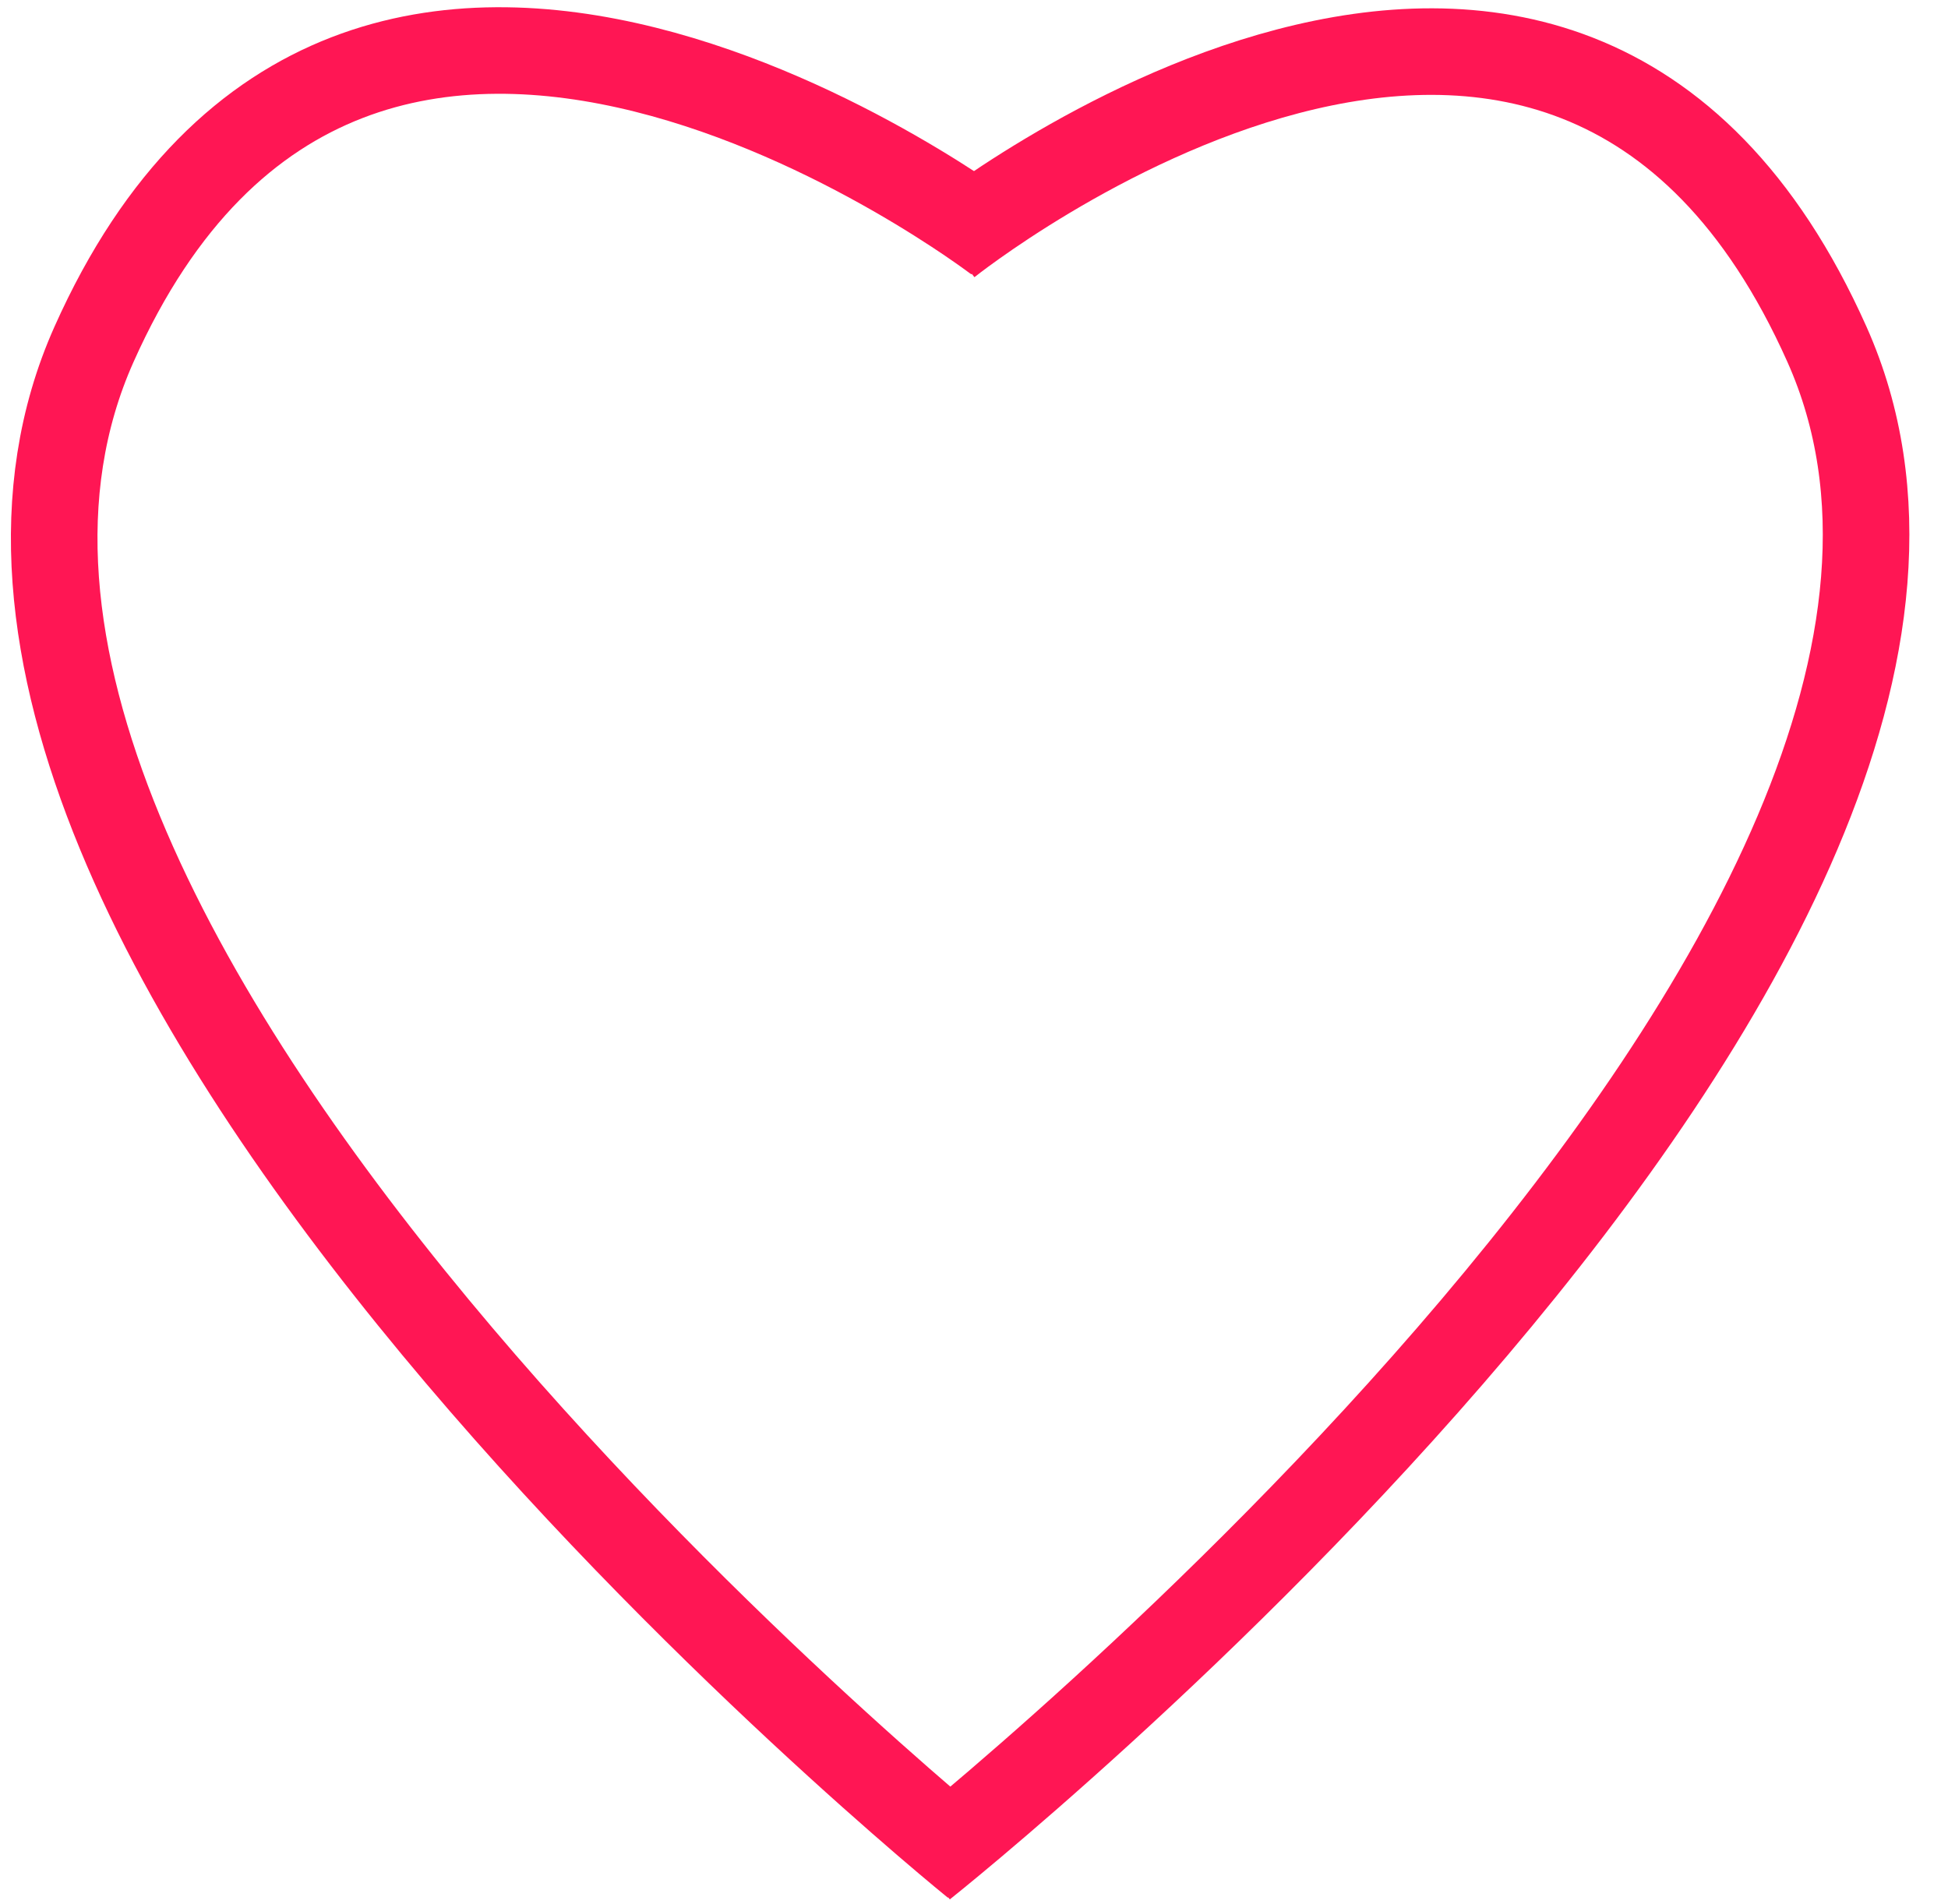 <svg width="45" height="44" viewBox="0 0 45 44" xmlns="http://www.w3.org/2000/svg"><title>Group</title><g stroke="#FF1654" stroke-width="2" fill="none" fill-rule="evenodd"><path d="M23.045 5.545S8.29-5.758 2.17 7.959c-6.12 13.717 20.355 35.11 20.355 35.11"/><path d="M21.885 5.624s14.2-11.382 20.32 2.335c6.12 13.717-20.885 35.143-20.885 35.143"/></g></svg>